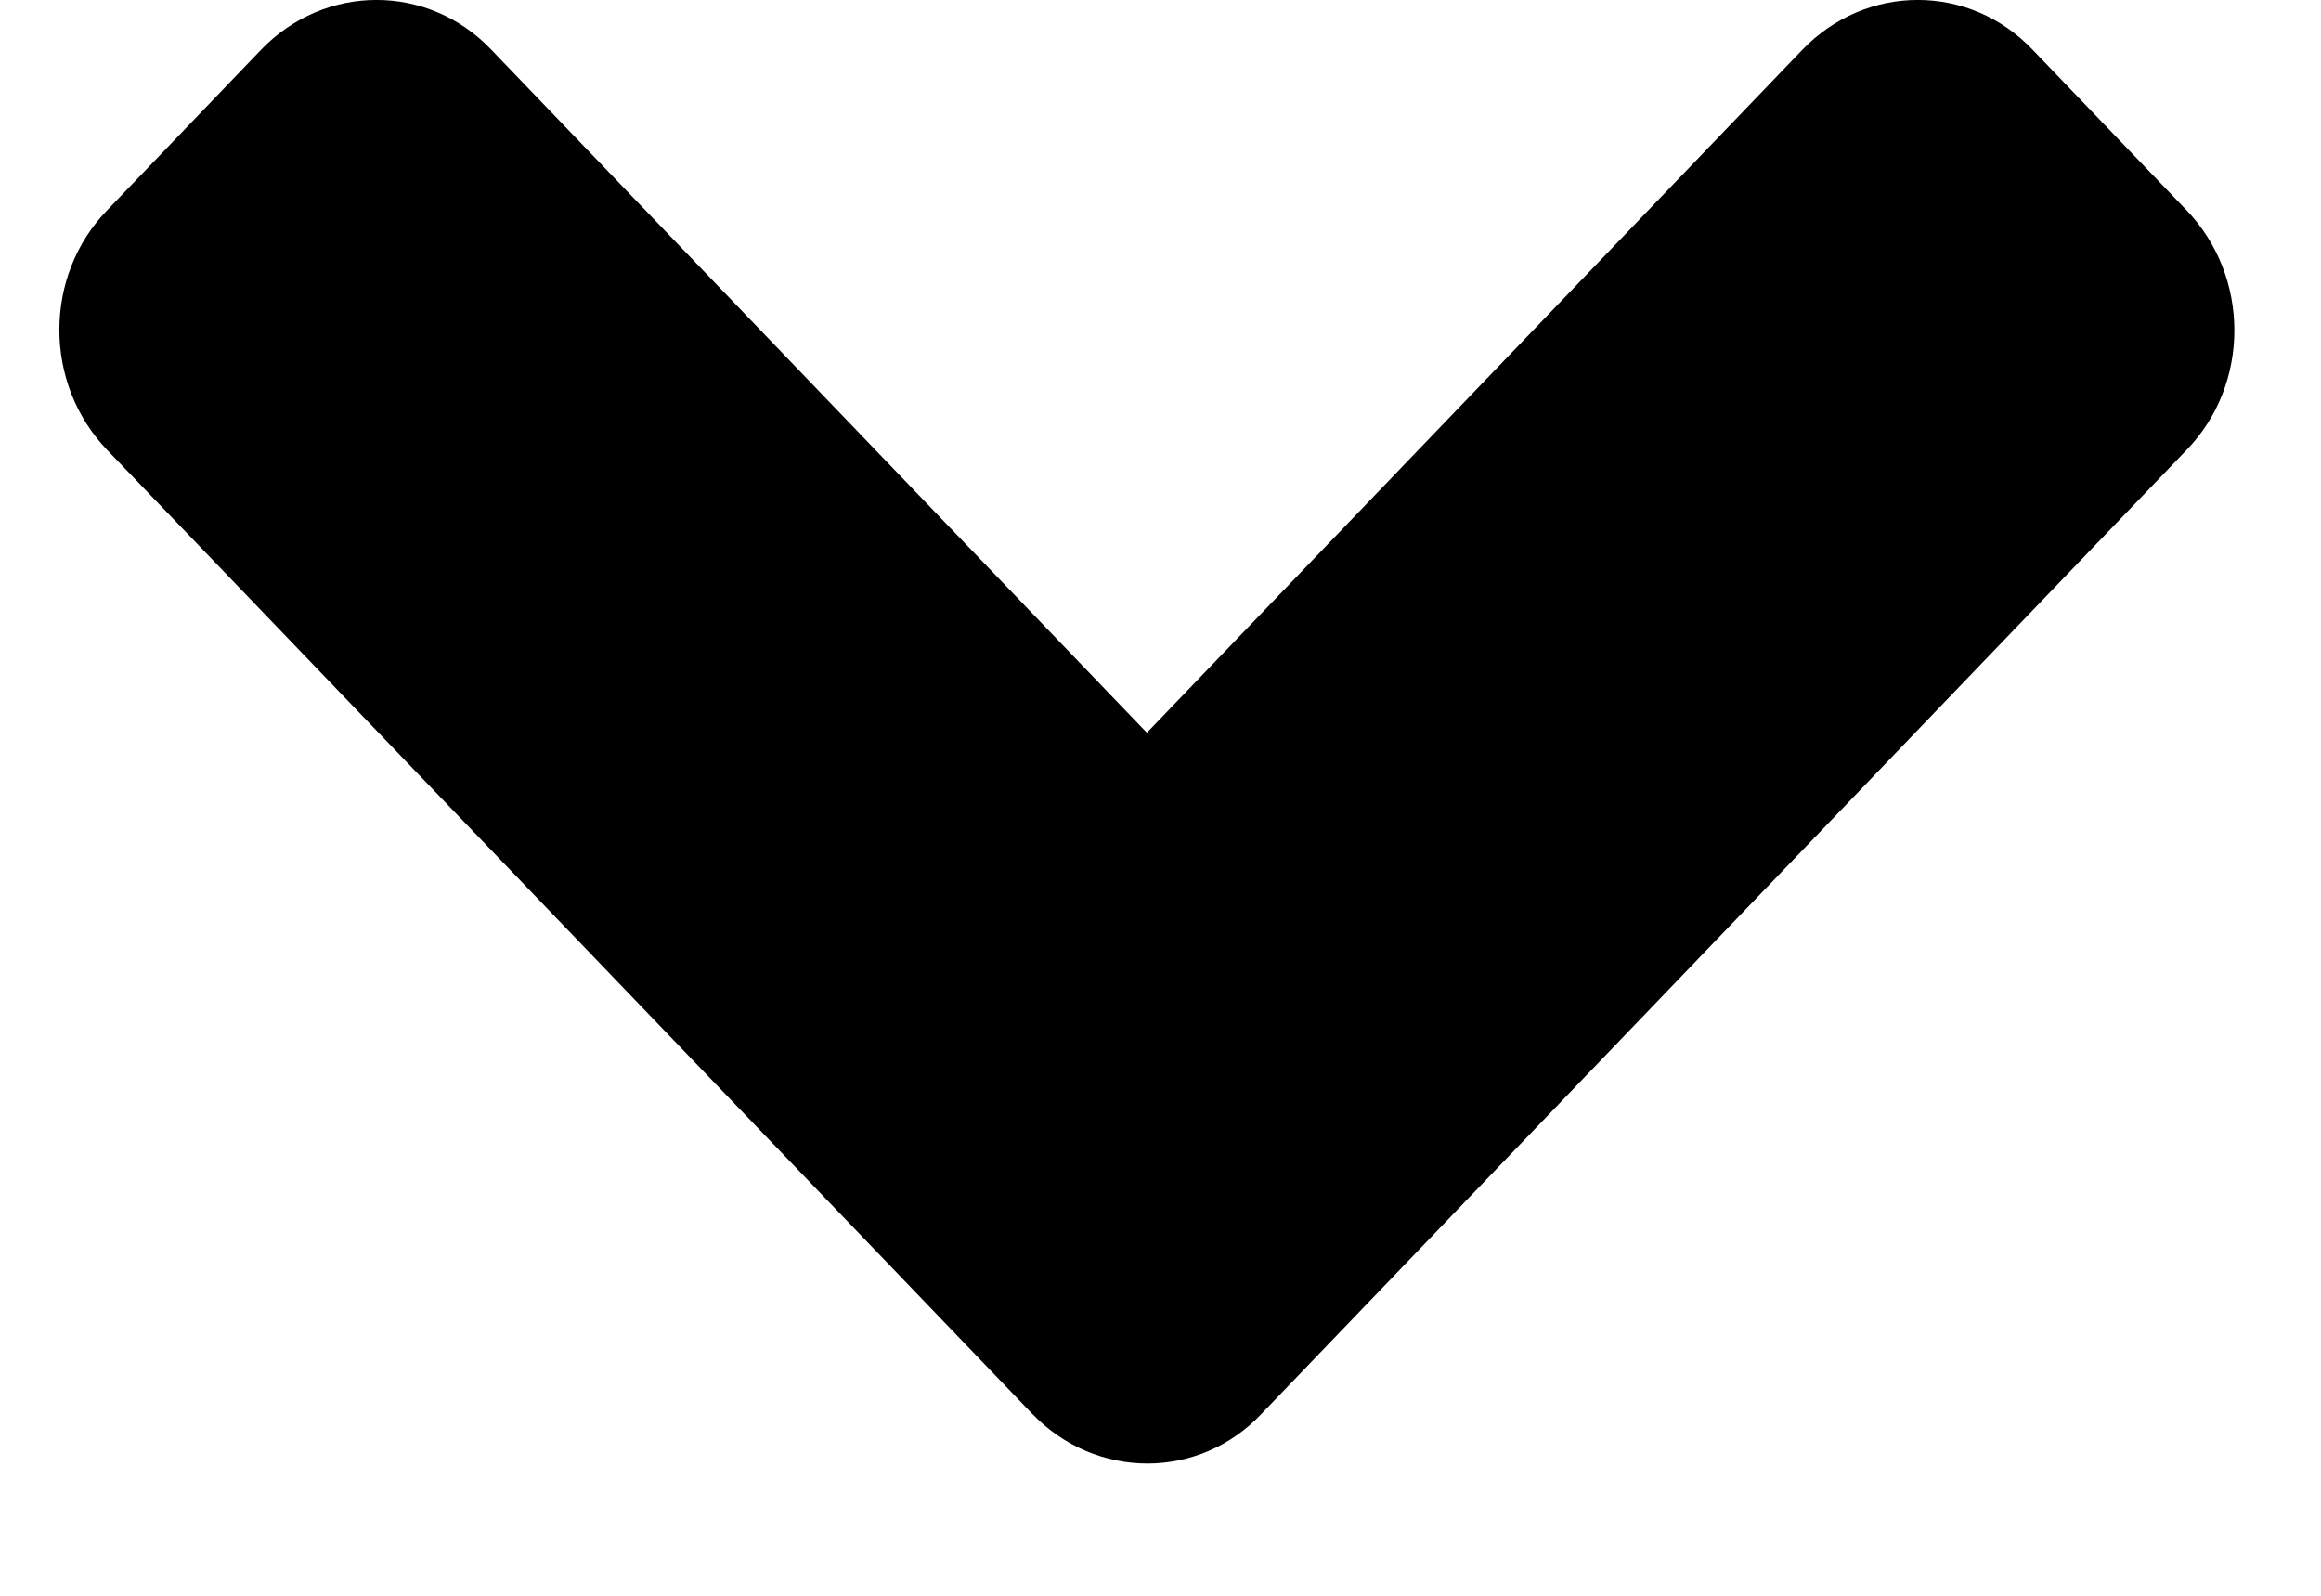 <svg width="16" height="11" viewBox="0 0 16 11" fill="none" xmlns="http://www.w3.org/2000/svg">
<path d="M7.114 9.744L0.74 3.103C0.299 2.644 0.299 1.902 0.74 1.448L1.799 0.344C2.24 -0.115 2.952 -0.115 3.388 0.344L7.906 5.051L12.424 0.344C12.865 -0.115 13.577 -0.115 14.013 0.344L15.072 1.448C15.513 1.907 15.513 2.649 15.072 3.103L8.698 9.744C8.267 10.203 7.555 10.203 7.114 9.744Z" fill="black"/>
</svg>
